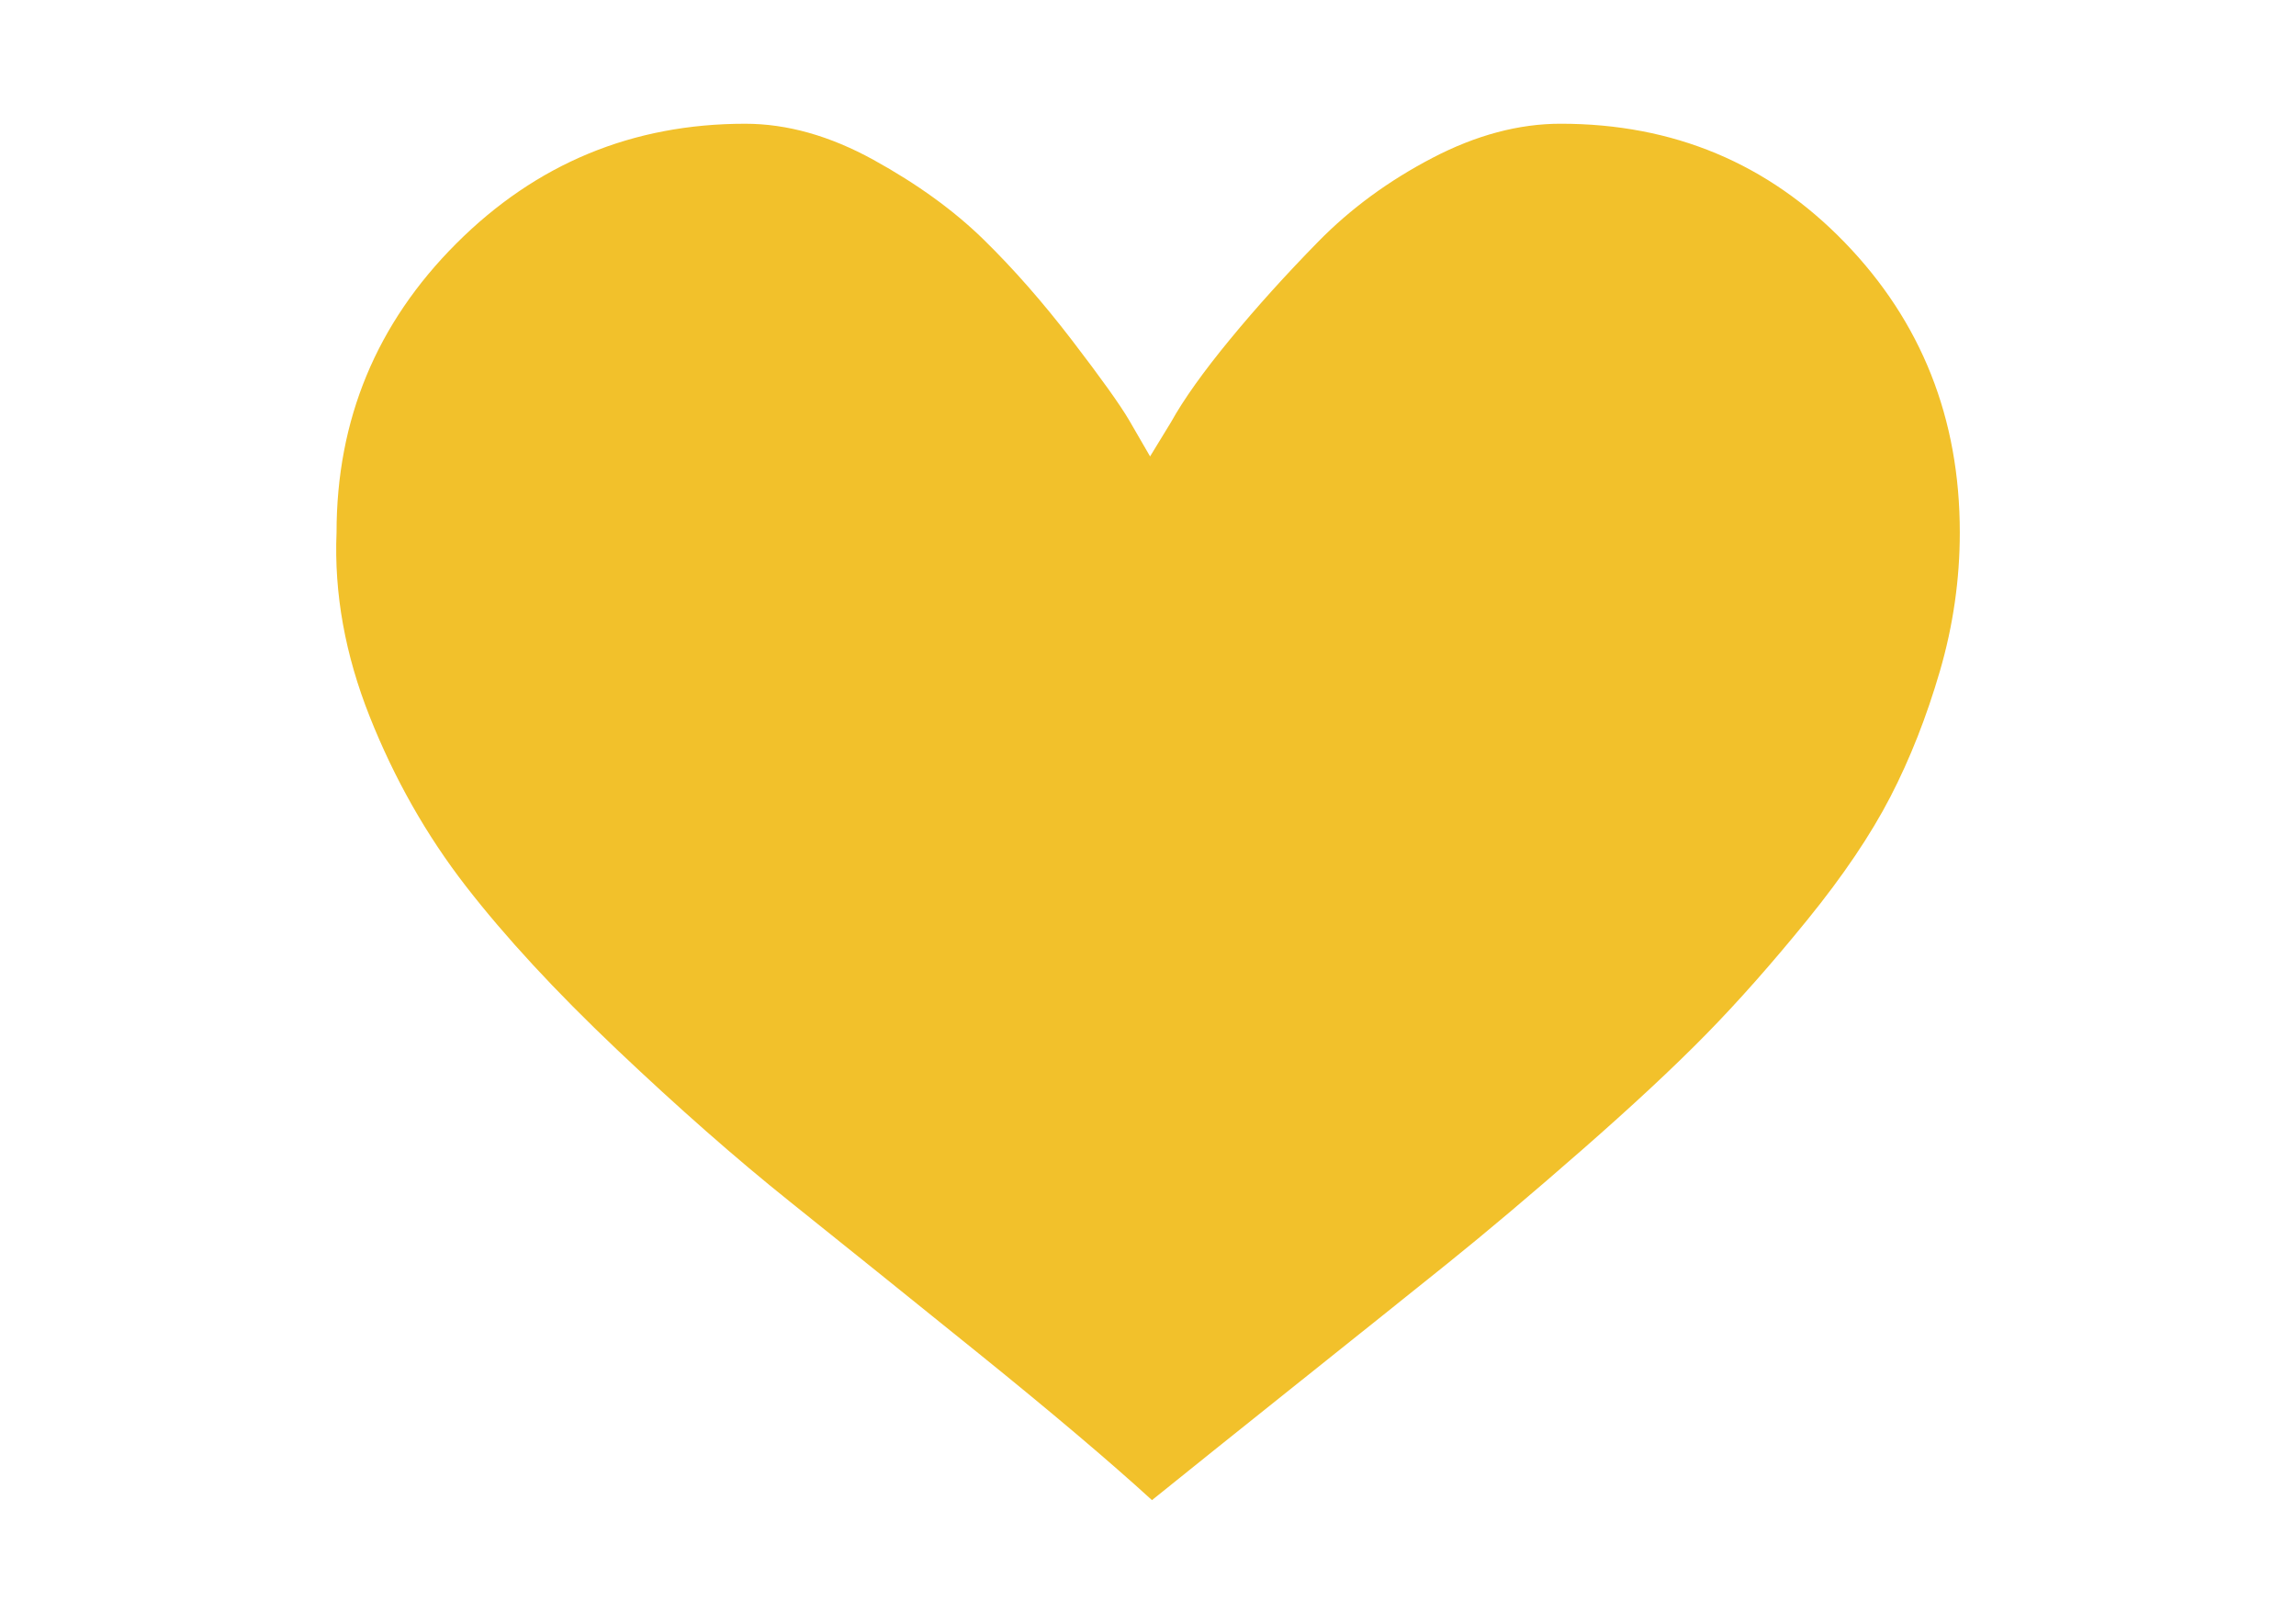 <?xml version="1.0" encoding="utf-8"?>
<!-- Generator: Adobe Illustrator 16.0.0, SVG Export Plug-In . SVG Version: 6.00 Build 0)  -->
<!DOCTYPE svg PUBLIC "-//W3C//DTD SVG 1.1//EN" "http://www.w3.org/Graphics/SVG/1.1/DTD/svg11.dtd">
<svg version="1.1" id="Capa_1" xmlns="http://www.w3.org/2000/svg" xmlns:xlink="http://www.w3.org/1999/xlink" x="0px" y="0px"
	 width="1190.549px" height="841.891px" viewBox="0 0 1190.549 841.891" enable-background="new 0 0 1190.549 841.891"
	 xml:space="preserve">
<g>
	<g>
		<path fill="#F2C12B" d="M1016.22,276.061c0,24.312-3.447,48.296-10.345,71.949c-6.903,23.654-15.439,45.337-25.624,65.049
			c-10.19,19.712-24.479,40.901-42.874,63.57c-18.4,22.669-35.978,42.549-52.735,59.629c-16.757,17.083-38.272,37.125-64.557,60.122
			c-26.285,23-49.447,42.545-69.487,58.647c-20.038,16.099-45.504,36.463-76.382,61.107c-30.881,24.643-56.507,45.175-76.877,61.602
			c-22.341-20.37-52.237-45.662-89.69-75.893c-37.453-30.225-70.142-56.505-98.067-78.849c-27.926-22.338-57.821-48.62-89.69-78.847
			c-31.869-30.225-57.986-58.479-78.356-84.761c-20.37-26.278-36.96-55.52-49.773-87.715
			c-12.813-32.197-18.562-64.066-17.248-95.606c0-58.478,20.696-108.418,62.093-149.812c41.396-41.395,91.333-62.093,149.812-62.093
			c21.683,0,43.861,6.235,66.53,18.721s41.727,26.28,57.167,41.393c15.44,15.112,30.718,32.524,45.83,52.237
			s24.97,33.512,29.569,41.396c4.599,7.884,8.212,14.126,10.841,18.726l10.837-17.741c6.569-11.827,16.755-26.119,30.553-42.874
			s29.075-33.675,45.83-50.758c16.756-17.083,36.468-31.539,59.136-43.367c22.671-11.828,44.847-17.741,66.53-17.741
			c58.479,0,107.599,20.533,147.349,61.601C996.343,166.823,1016.22,216.925,1016.22,276.061z"/>
	</g>
</g>
</svg>
